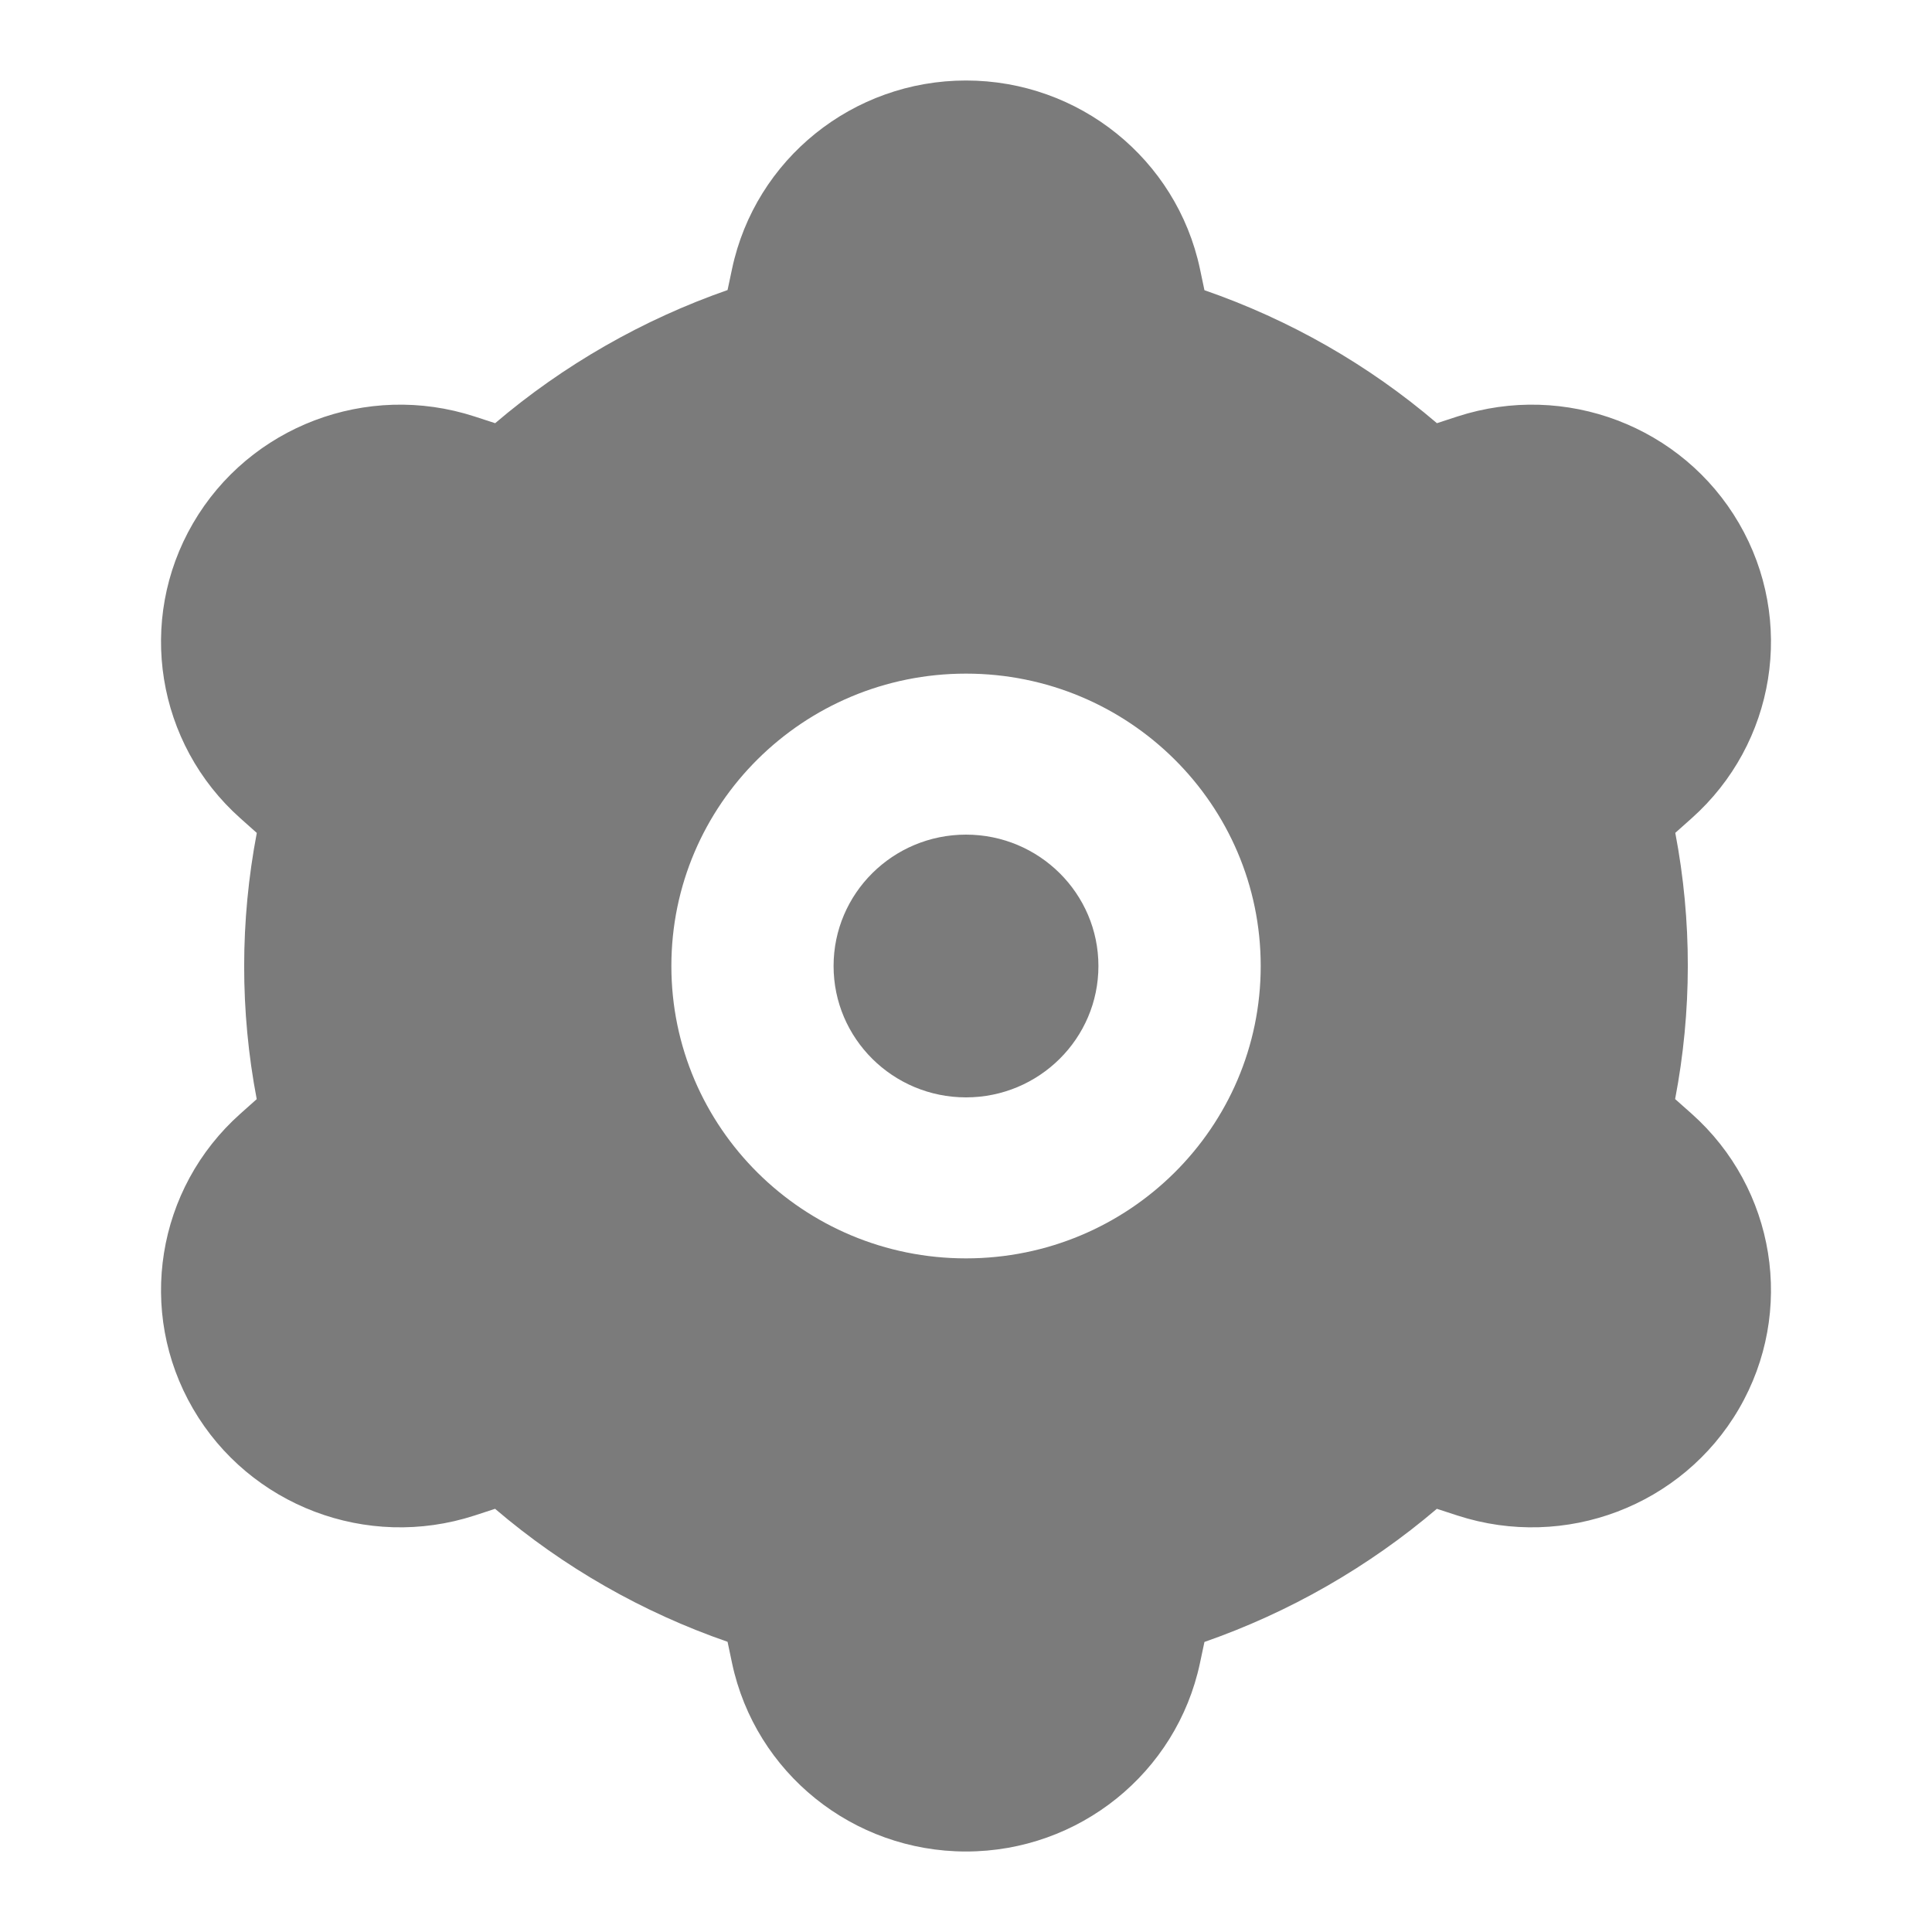 <svg width="24" height="24" viewBox="0 0 24 24" fill="none" xmlns="http://www.w3.org/2000/svg">
<path fill-rule="evenodd" clip-rule="evenodd" d="M12 1C10.596 1 9.384 1.976 9.094 3.339L9.038 3.603C8.514 3.786 8.006 4.017 7.517 4.297C7.029 4.577 6.572 4.898 6.151 5.257L5.893 5.173C4.558 4.74 3.1 5.294 2.398 6.5C1.696 7.706 1.942 9.236 2.987 10.166L3.19 10.347C2.982 11.438 2.98 12.56 3.189 13.654L2.987 13.834C1.942 14.764 1.696 16.294 2.398 17.5C3.1 18.706 4.558 19.26 5.893 18.827L6.15 18.743C7.001 19.47 7.981 20.029 9.038 20.395L9.094 20.661C9.384 22.024 10.596 23 12 23C13.404 23 14.616 22.024 14.906 20.661L14.962 20.397C15.486 20.214 15.995 19.983 16.483 19.703C16.971 19.423 17.428 19.102 17.849 18.743L18.107 18.827C19.442 19.26 20.9 18.706 21.602 17.5C22.304 16.294 22.058 14.764 21.013 13.834L20.809 13.653C21.018 12.562 21.02 11.44 20.811 10.346L21.013 10.166C22.058 9.236 22.304 7.706 21.602 6.5C20.9 5.294 19.442 4.74 18.107 5.173L17.85 5.257C16.999 4.53 16.019 3.971 14.962 3.605L14.906 3.339C14.616 1.976 13.404 1 12 1ZM12 15.632C14.022 15.632 15.661 14.006 15.661 12C15.661 9.994 14.022 8.368 12 8.368C9.978 8.368 8.34 9.994 8.34 12C8.34 14.006 9.978 15.632 12 15.632ZM12 13.632C11.092 13.632 10.355 12.901 10.355 12C10.355 11.099 11.092 10.368 12 10.368C12.908 10.368 13.645 11.099 13.645 12C13.645 12.901 12.908 13.632 12 13.632Z" fill="#7B7B7B"/>
</svg>
